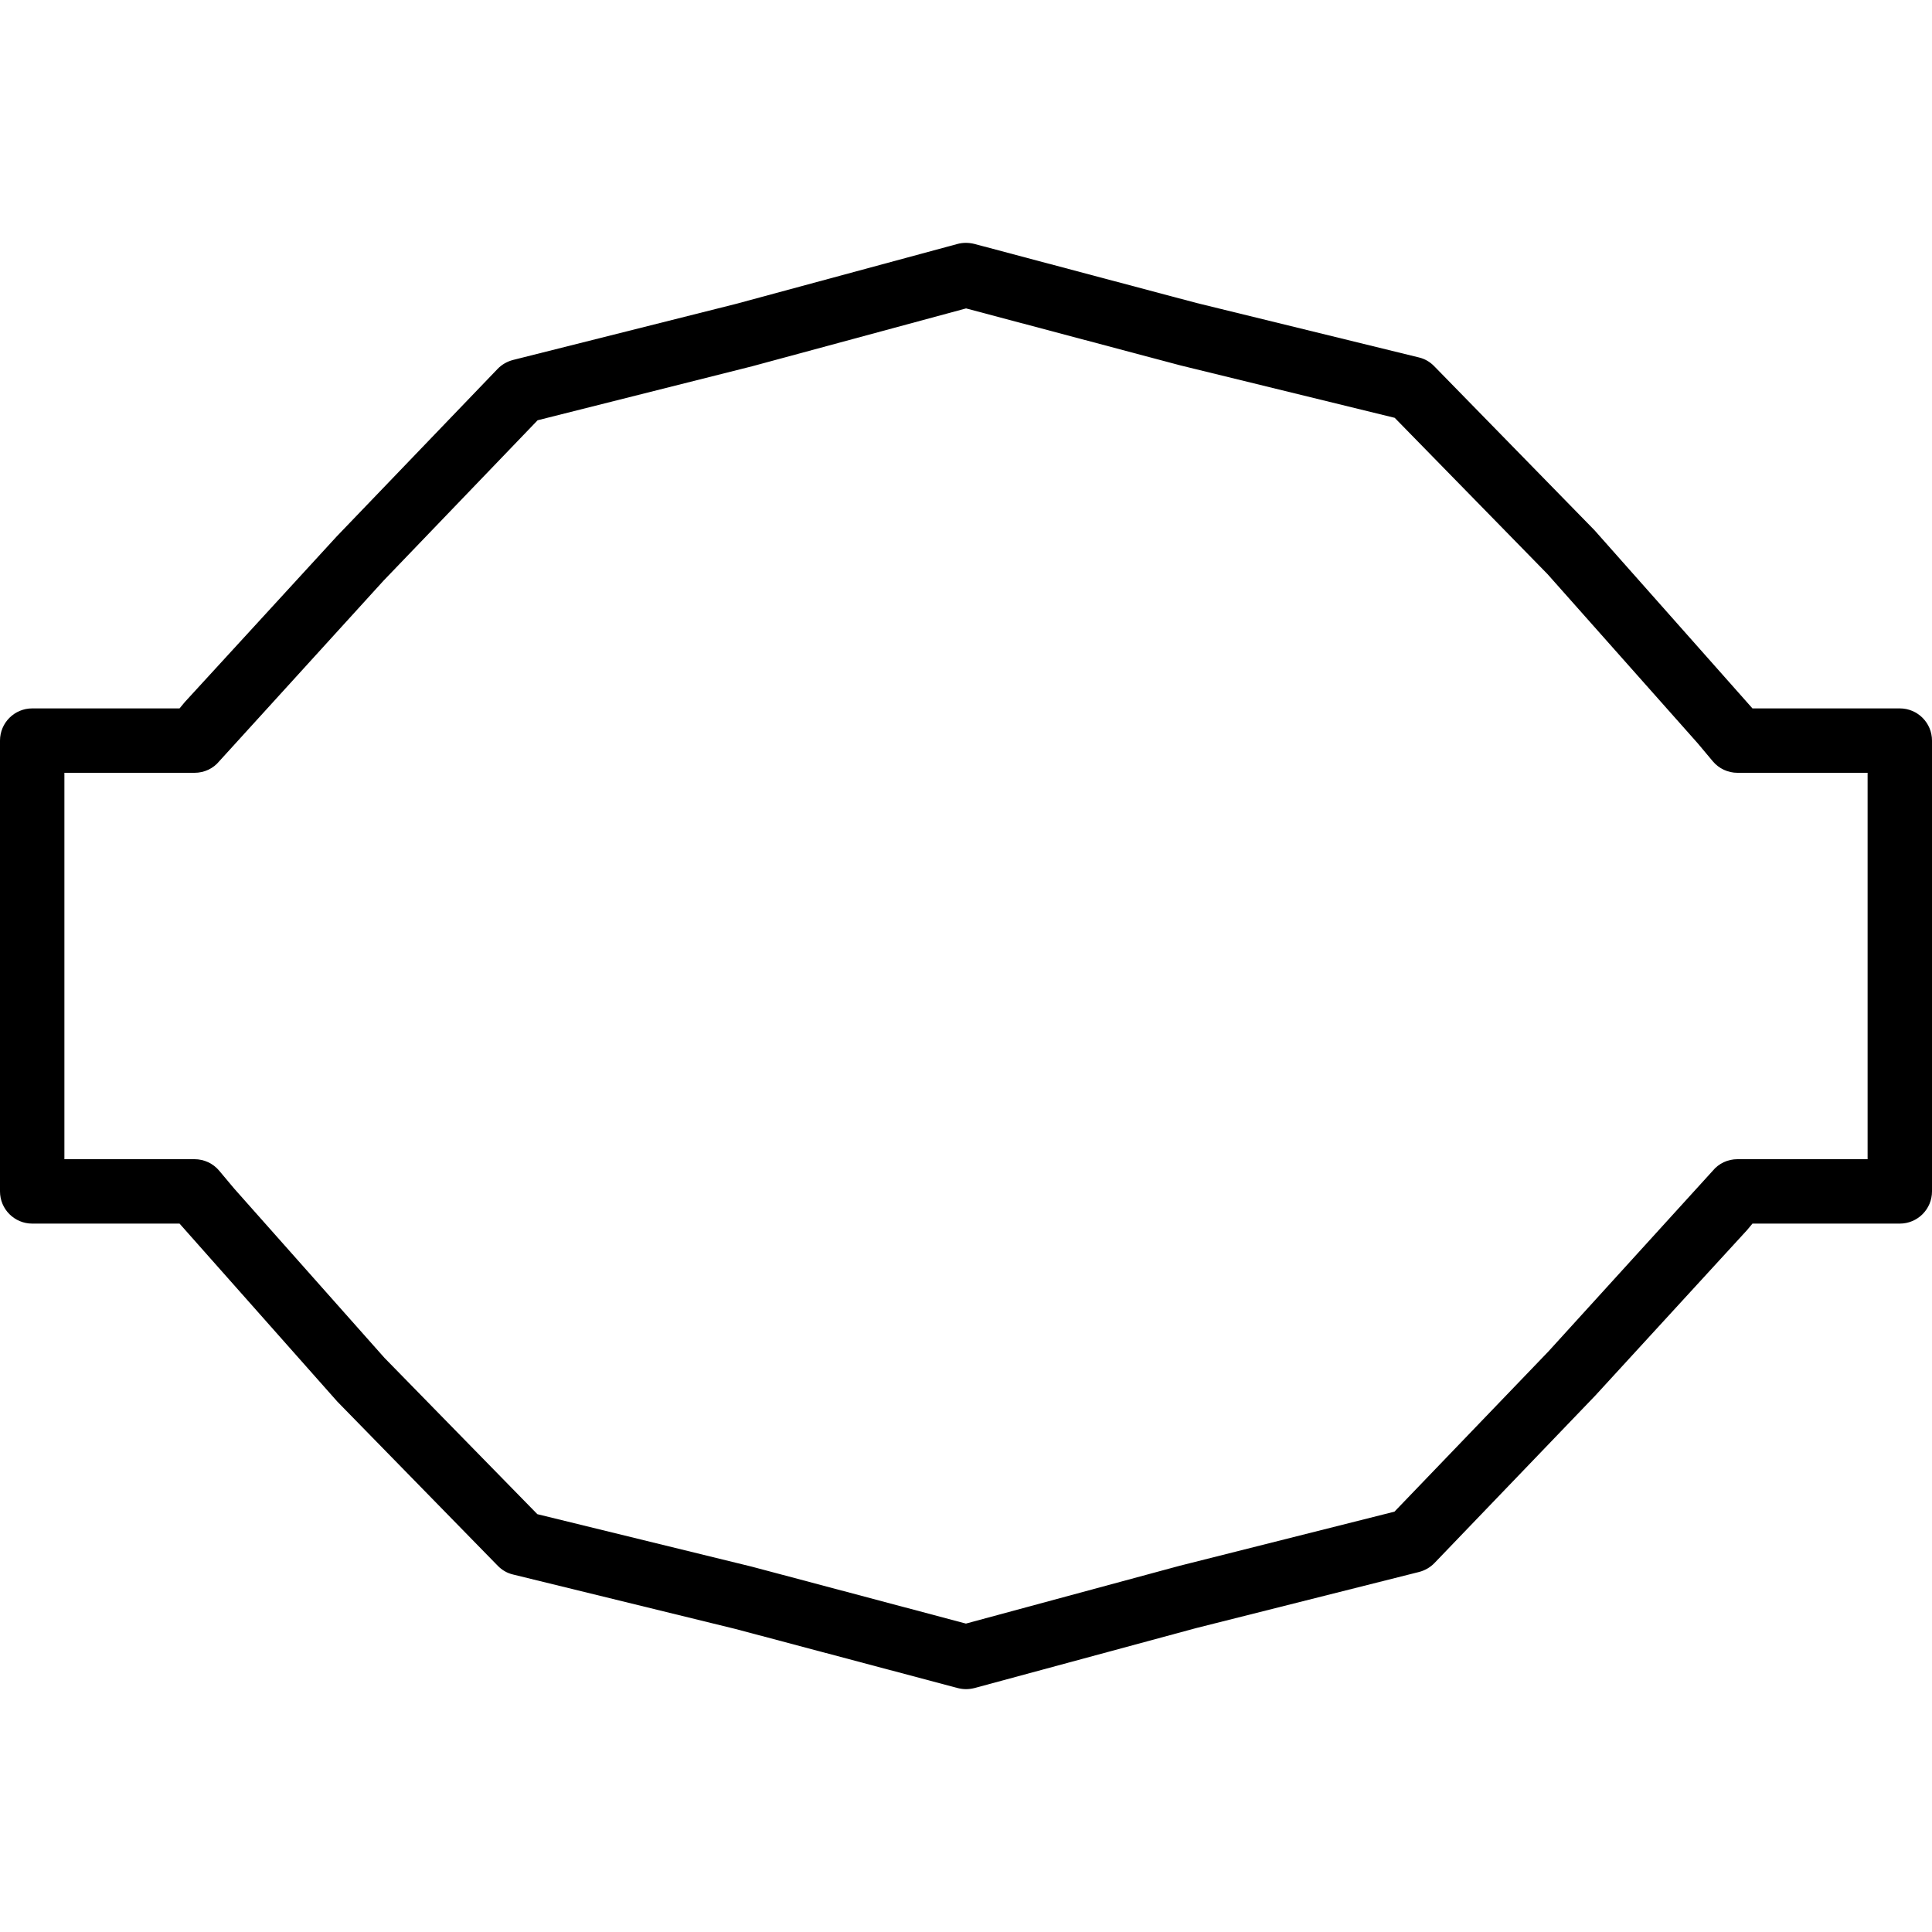 <?xml version="1.0" encoding="iso-8859-1"?>
<!-- Generator: Adobe Illustrator 19.2.1, SVG Export Plug-In . SVG Version: 6.00 Build 0)  -->
<svg version="1.1" xmlns="http://www.w3.org/2000/svg" xmlns:xlink="http://www.w3.org/1999/xlink" x="0px" y="0px"
	 viewBox="0 0 30 30" style="enable-background:new 0 0 30 30;" xml:space="preserve">
<g id="Photo_frame">
</g>
<g id="Photo_frame_2">
</g>
<g id="Photo_frame_3">
</g>
<g id="Photo_frame__4">
</g>
<g id="Photo_frame_5">
</g>
<g id="Photo_frame_6">
</g>
<g id="Photo_frame_7">
</g>
<g id="Round_Frame_1">
</g>
<g id="Rectangle_Frame_1">
</g>
<g id="Square_Frame_1">
</g>
<g id="Rectangle_Frame_2">
</g>
<g id="Oval_Frame_1">
</g>
<g id="Round_Frame_2">
</g>
<g id="Rectangle_Frame_3">
</g>
<g id="Rectangle_Frame_4">
</g>
<g id="Rectangle_Frame_5">
</g>
<g id="Square_Frame_2">
</g>
<g id="Rectangle_Frame_6">
</g>
<g id="Rectangle_Frame_7">
</g>
<g id="Oval_Frame_2">
</g>
<g id="Round_Frame_3">
</g>
<g id="Rectangle_Frame_8">
</g>
<g id="Square_Frame_3">
</g>
<g id="Rectangle_Frame_9">
</g>
<g id="Rectangle_Frame_10">
</g>
<g id="Square_Frame_4">
</g>
<g id="Rectangle_Frame_11">
</g>
<g id="Rectangle_Frame_12">
</g>
<g id="Square_Frame_5">
</g>
<g id="Rectangle_Frame_13">
</g>
<g id="Round_Frame">
</g>
<g id="Frame_2">
</g>
<g id="Frame_1">
</g>
<g id="Frame_3">
</g>
<g id="Frame_4">
</g>
<g id="Frame_5">
</g>
<g id="Frame_6">
</g>
<g id="Frame_7">
</g>
<g id="Frame_8">
</g>
<g id="Frame_9">
</g>
<g id="Frame_10">
</g>
<g id="Frame_11">
</g>
<g id="Frame_12">
</g>
<g id="Frame_13">
</g>
<g id="Frame_14">
</g>
<g id="Frame_15">
</g>
<g id="Frame_16">
</g>
<g id="Frame_17">
</g>
<g id="Frame_18">
</g>
<g id="Frame_19">
</g>
<g id="Frame_20">
</g>
<g id="Frame_21">
</g>
<g id="Frame_22">
</g>
<g id="Frame_23">
</g>
<g id="Frame_24">
</g>
<g id="Frame_25">
</g>
<g id="Frame_26">
</g>
<g id="Frame_27">
</g>
<g id="Frame_28">
</g>
<g id="Frame_29">
</g>
<g id="Frame_30">
</g>
<g id="Frame_Hole_1">
</g>
<g id="Frame_Hole_2">
</g>
<g id="Frame_Hole_3">
</g>
<g id="Frame_Hole_4">
</g>
<g id="Frame_31">
</g>
<g id="Frame_32">
</g>
<g id="Frame_33">
	<g>
		<path d="M15,26.229c-0.043,0-0.086-0.006-0.129-0.017l-3.449-0.917l-3.455-0.846c-0.091-0.021-0.173-0.069-0.238-0.136
			l-2.489-2.547L2.788,19H0.5C0.224,19,0,18.776,0,18.5v-7C0,11.224,0.224,11,0.5,11h2.288l0.083-0.1l2.357-2.57l2.498-2.601
			c0.064-0.067,0.147-0.115,0.238-0.139l3.463-0.871l3.441-0.931c0.085-0.023,0.173-0.022,0.26-0.001l3.449,0.917l3.455,0.846
			c0.091,0.021,0.173,0.069,0.238,0.136l2.489,2.547L27.212,11H29.5c0.276,0,0.5,0.224,0.5,0.5v7c0,0.276-0.224,0.5-0.5,0.5h-2.288
			l-0.083,0.1l-2.357,2.57l-2.497,2.6c-0.064,0.067-0.147,0.115-0.238,0.139l-3.464,0.872l-3.441,0.931
			C15.088,26.223,15.044,26.229,15,26.229z M8.344,23.512l3.326,0.814l3.329,0.885l3.32-0.898l3.334-0.84l2.39-2.487l2.552-2.806
			C26.689,18.065,26.83,18,26.979,18H29v-6h-2.021c-0.147,0-0.288-0.065-0.383-0.179l-0.233-0.278l-2.333-2.628l-2.373-2.427
			L18.33,5.674l-3.329-0.885l-3.32,0.898L8.348,6.526L5.957,9.015L3.405,11.82C3.311,11.935,3.17,12,3.021,12H1v6h2.021
			c0.147,0,0.288,0.065,0.383,0.179l0.233,0.278l2.333,2.628L8.344,23.512z"/>
	</g>
</g>
<g id="Frame_34">
</g>
<g id="Frame_35">
</g>
<g id="Dashed_Frame_1">
</g>
<g id="Dashed_Frame_2">
</g>
<g id="Dashed_Frame_3">
</g>
<g id="Dashed_Frame_4">
</g>
<g id="Dashed_Frame_5">
</g>
<g id="Dashed_Frame_6">
</g>
<g id="Dashed_Frame_7">
</g>
<g id="Dashed_Frame_8">
</g>
<g id="Dashed_Frame_9">
</g>
<g id="Dashed_Frame_10">
</g>
<g id="Dashed_Frame_11">
</g>
<g id="Dashed_Frame_12">
</g>
<g id="Dashed_Frame_13">
</g>
<g id="Dashed_Frame_14">
</g>
<g id="Dashed_Frame_15">
</g>
<g id="Dashed_Frame_16">
</g>
<g id="Dashed_Frame_17">
</g>
<g id="Dashed_Frame_18">
</g>
<g id="Dashed_Frame_19">
</g>
<g id="Dashed_Frame_20">
</g>
<g id="Dashed_Frame_25">
</g>
<g id="Dashed_Frame_26">
</g>
<g id="Dashed_Frame_27">
</g>
<g id="Dashed_Frame_28">
</g>
<g id="Dashed_Frame_29">
</g>
<g id="Dashed_Frame_30">
</g>
<g id="Dashed_Frame_31">
</g>
<g id="Dashed_Frame_32">
</g>
<g id="Dashed_Frame_33">
</g>
<g id="Dashed_Frame_35">
</g>
</svg>
